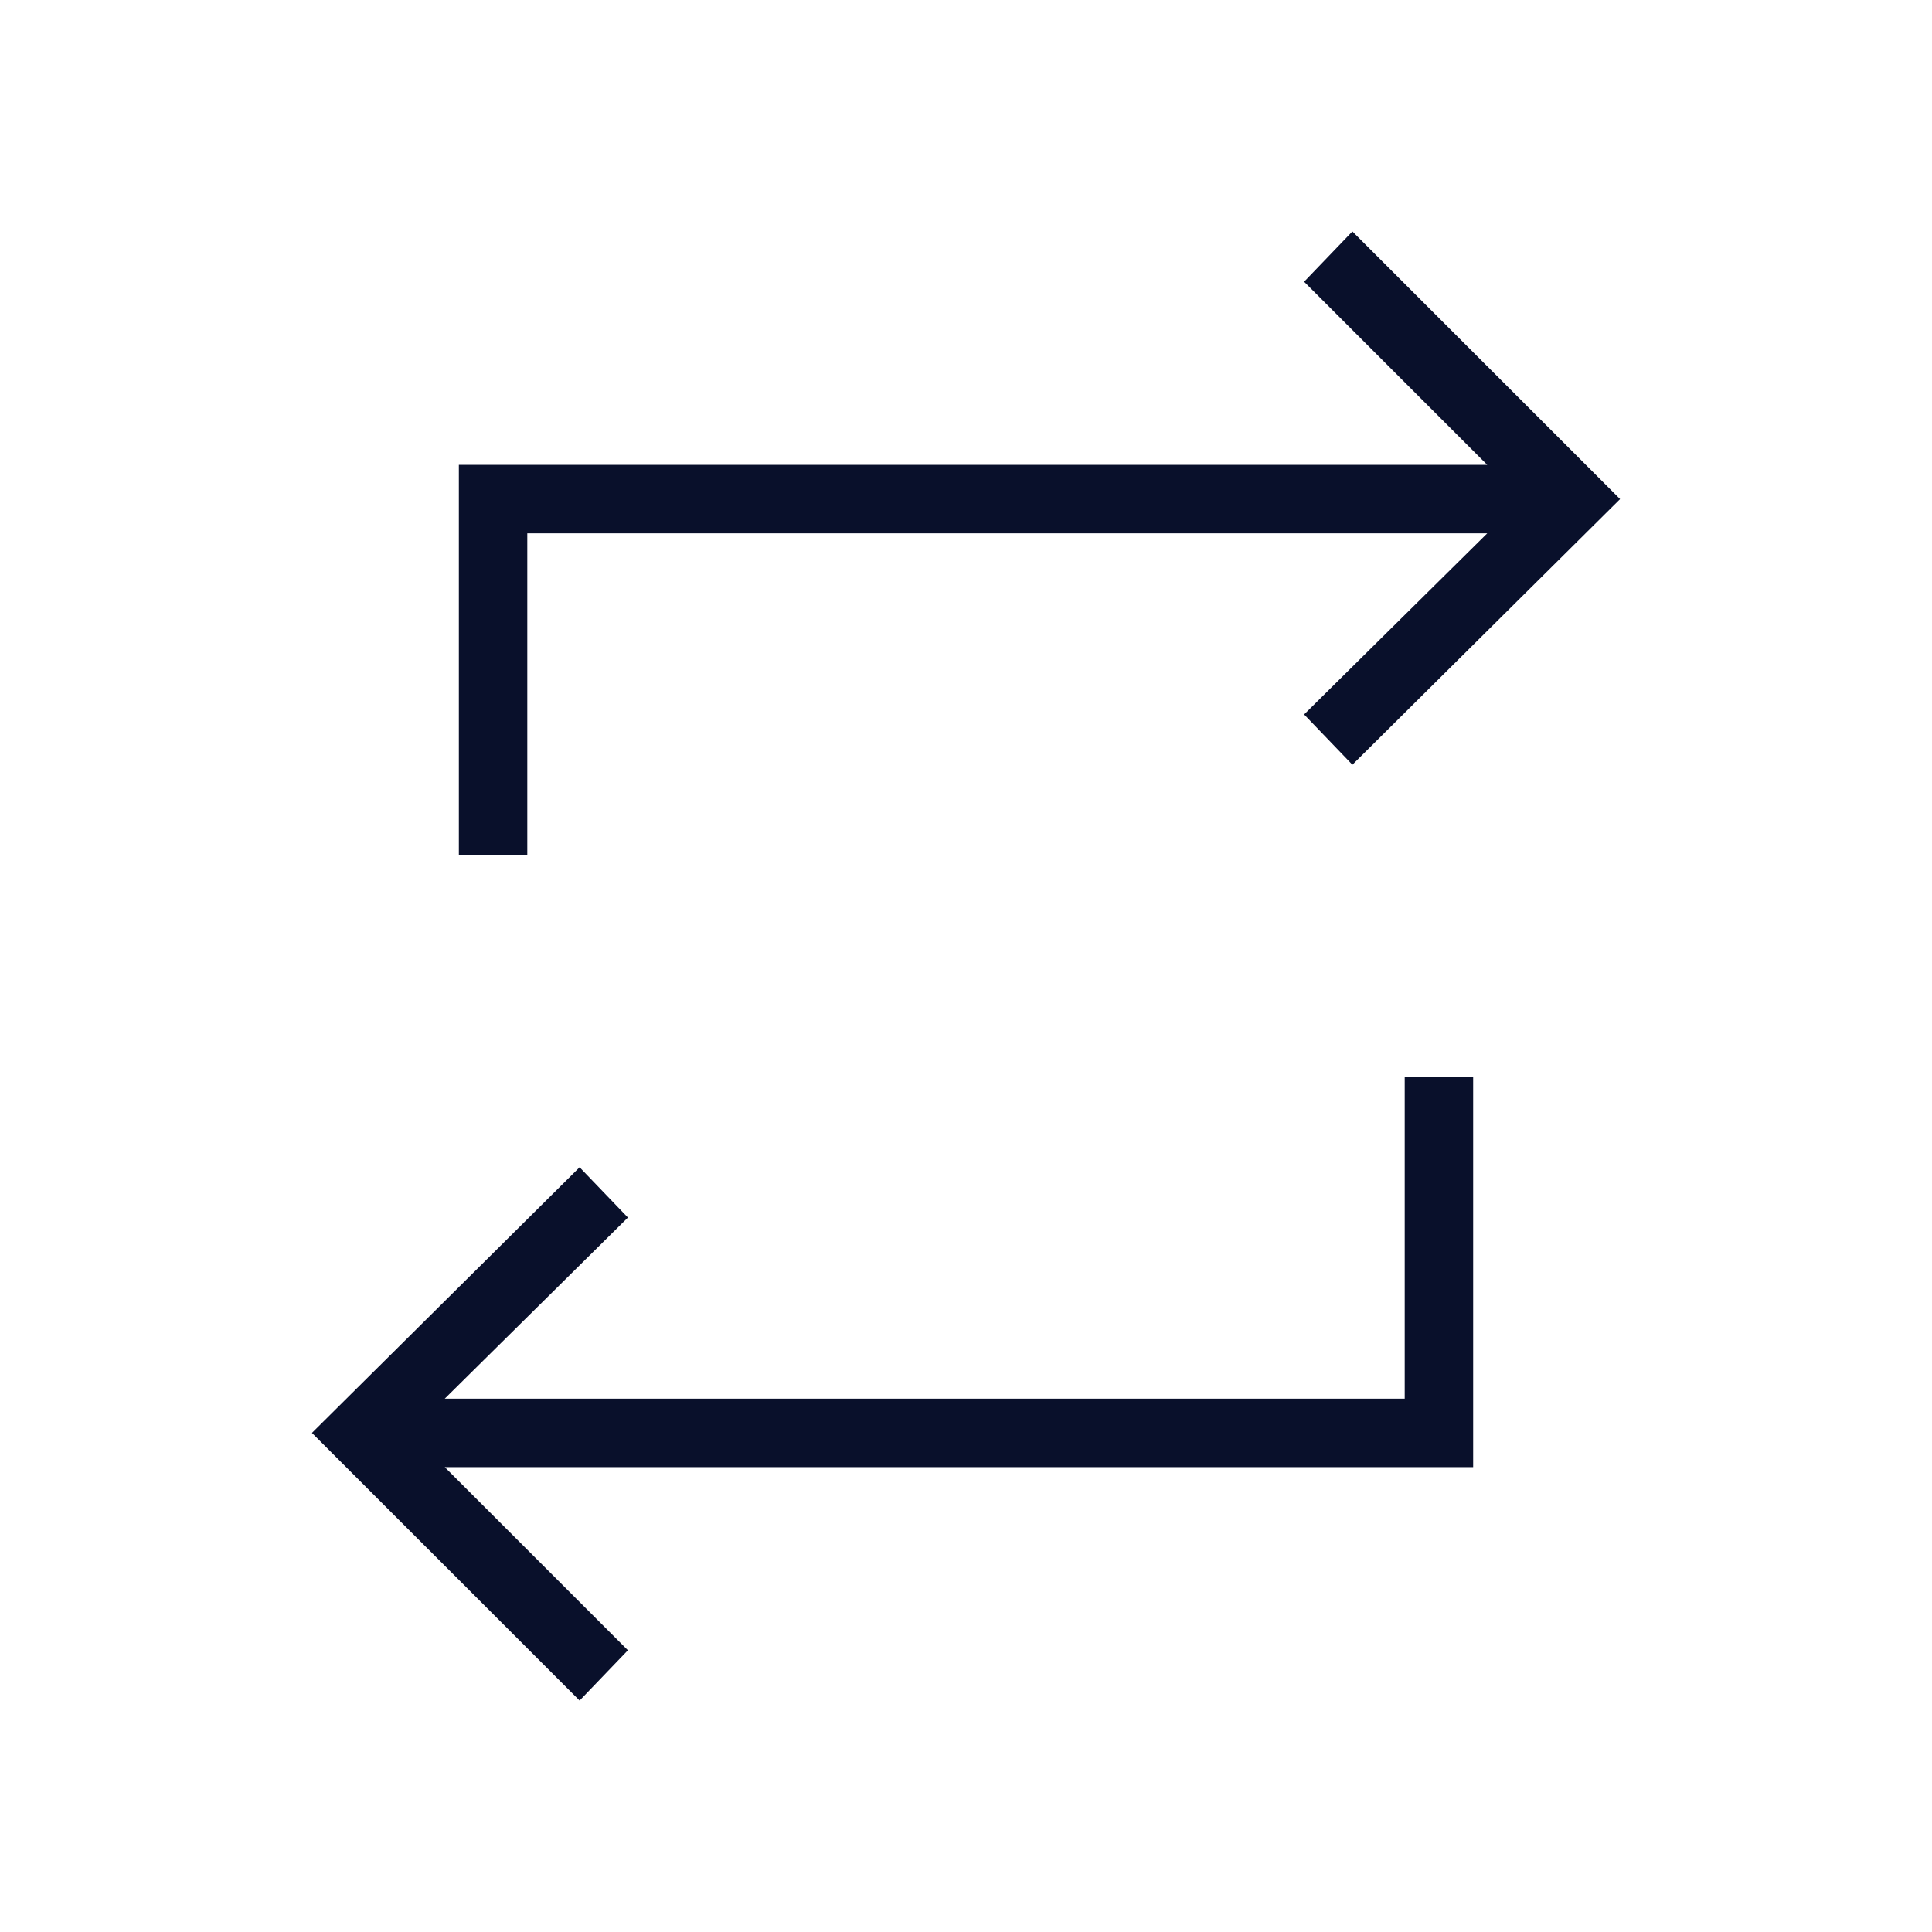 <svg width="40" height="40" viewBox="0 0 40 40" fill="none" xmlns="http://www.w3.org/2000/svg">
<path d="M12 35.208L6.458 29.667L12 24.167L13 25.208L9.208 28.958H29.083V22.292H30.5V30.375H9.208L13 34.167L12 35.208ZM9.5 17.708V9.625H30.792L27 5.833L28 4.792L33.542 10.333L28 15.833L27 14.792L30.792 11.042H10.917V17.708H9.5Z" fill="#09102B"/>
</svg>
